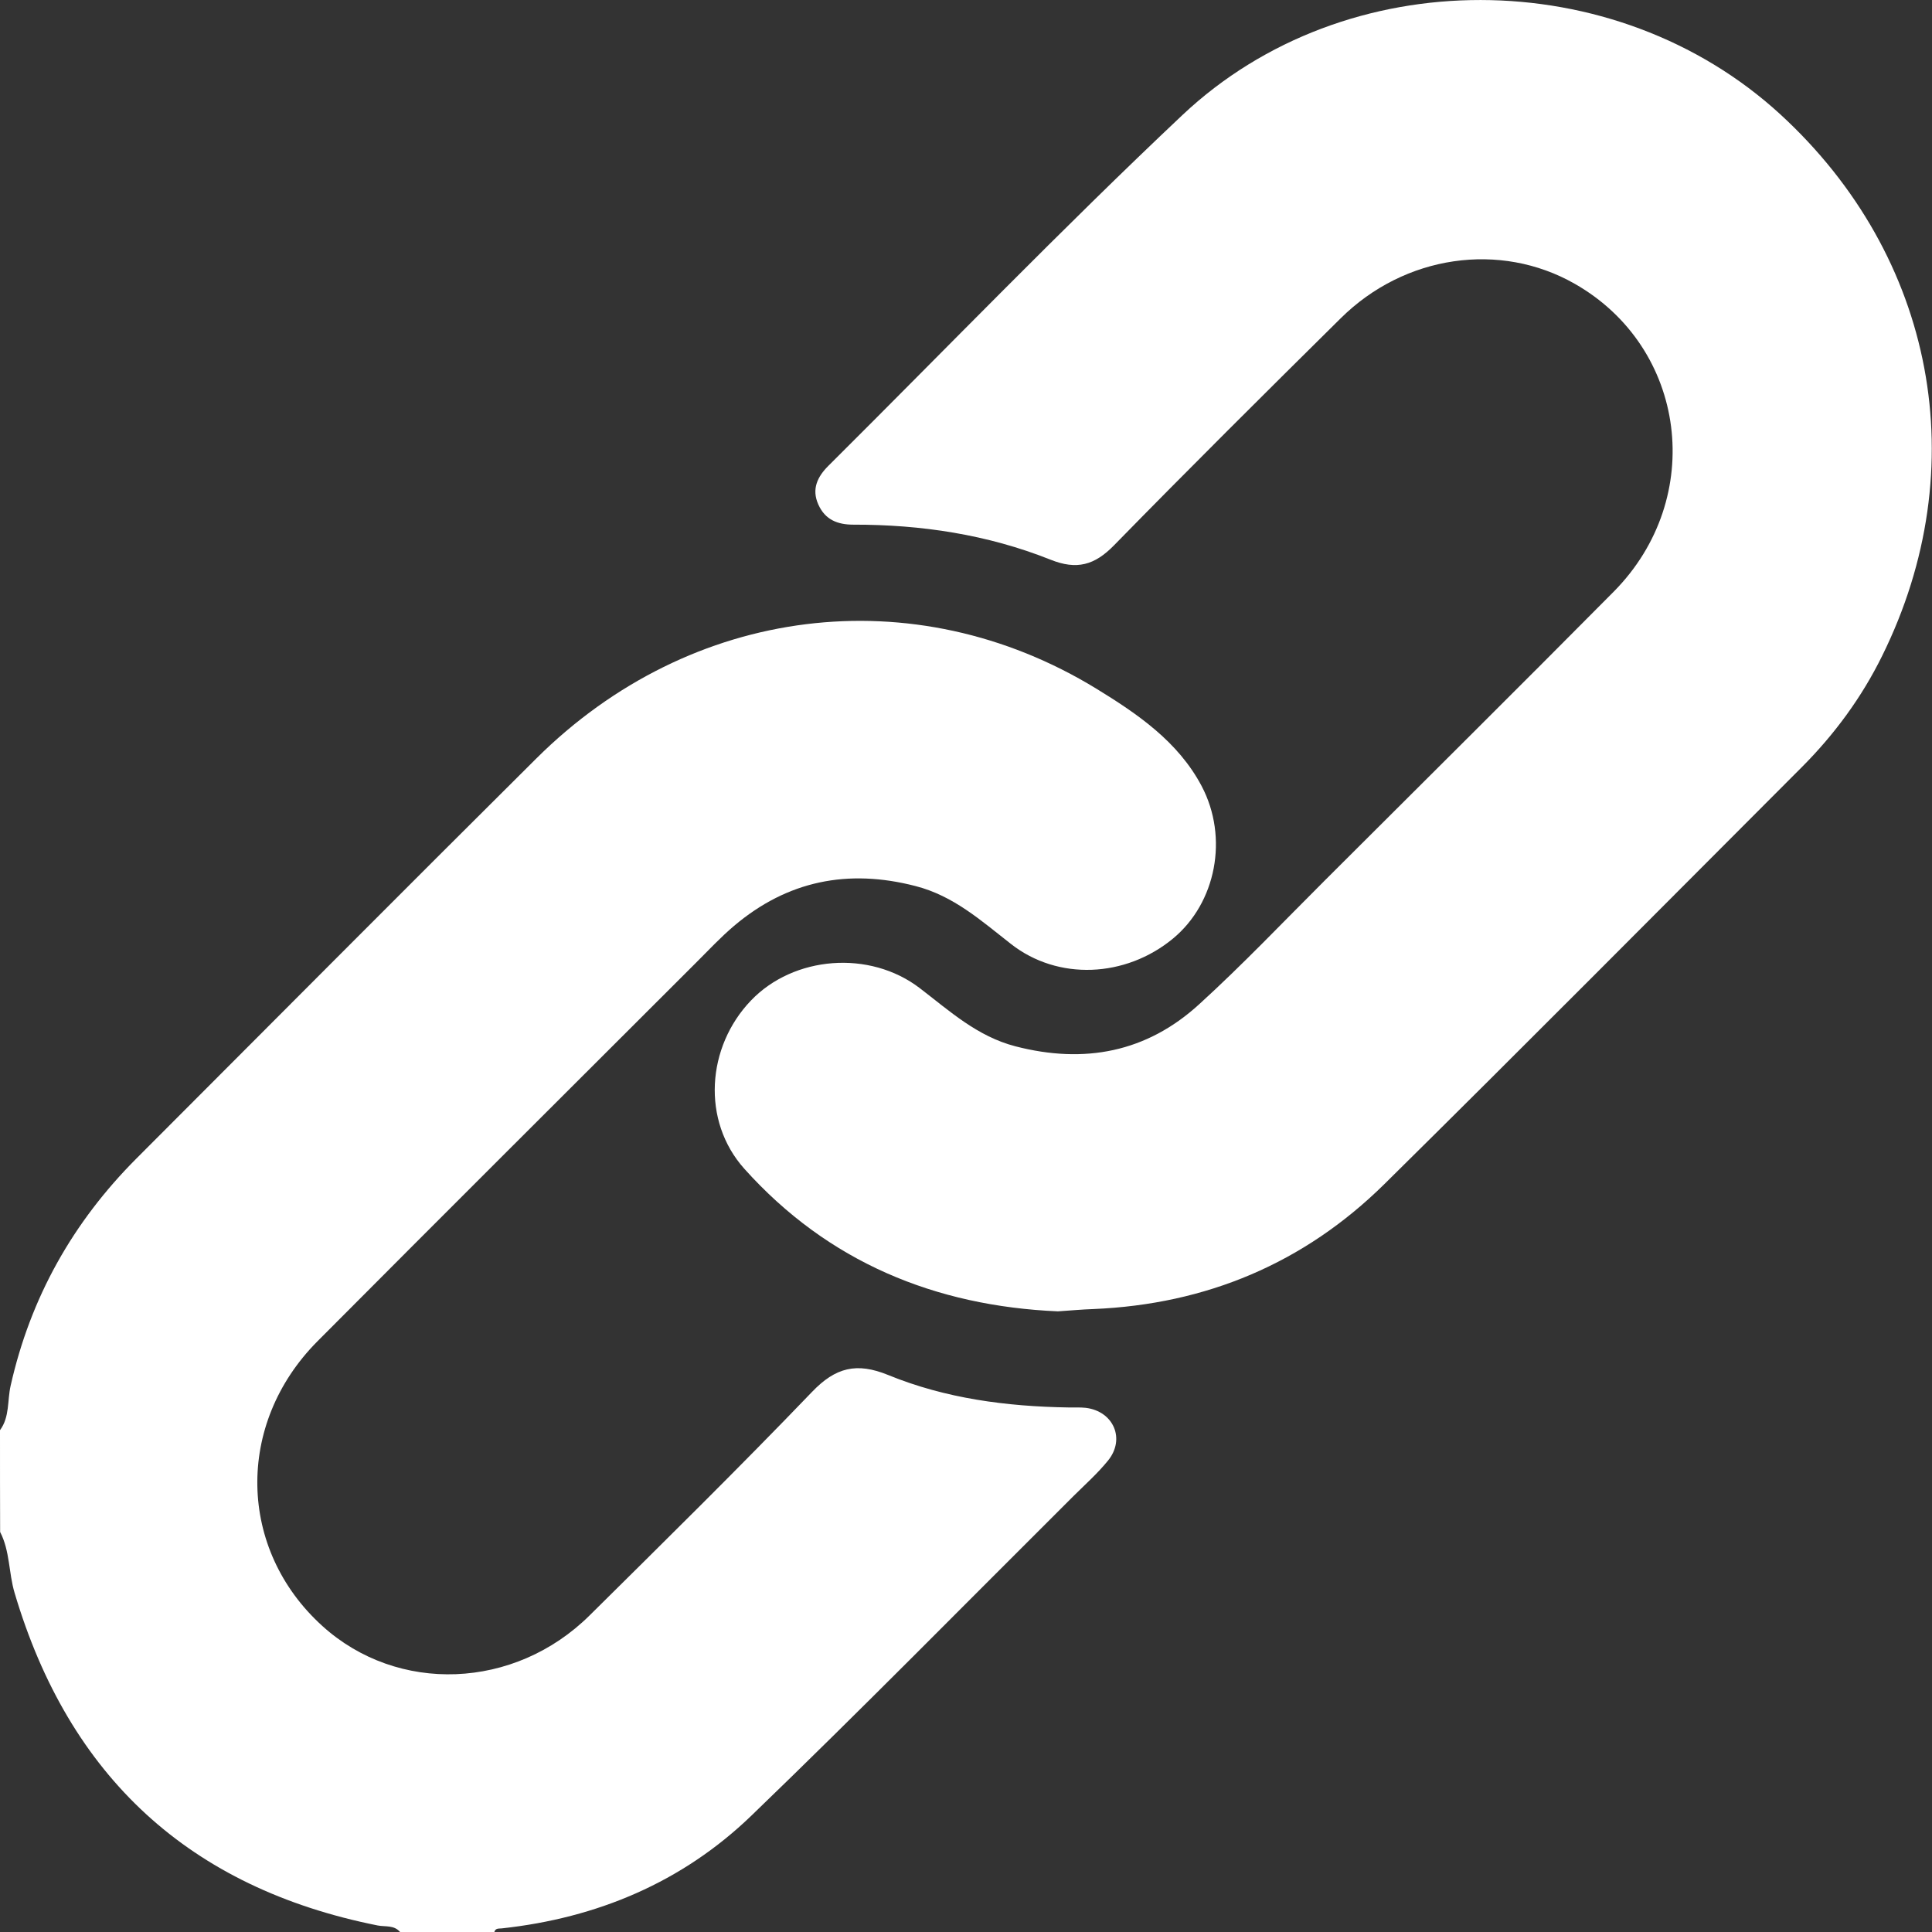 <svg width="16" height="16" viewBox="0 0 16 16" fill="none" xmlns="http://www.w3.org/2000/svg">
<rect x="0" y="0" width="16" height="16" fill="#333333" stroke="none"/>
<g clip-path="url(#clip0_1241_6829)">
<path d="M0 11.844C0.081 11.735 0.06 11.599 0.088 11.476C0.252 10.746 0.603 10.122 1.13 9.594C2.234 8.489 3.335 7.381 4.443 6.28C5.72 5.011 7.569 4.78 9.079 5.703C9.42 5.912 9.756 6.141 9.951 6.509C10.177 6.937 10.071 7.478 9.714 7.773C9.32 8.098 8.761 8.122 8.373 7.818C8.127 7.626 7.898 7.419 7.582 7.338C7.022 7.193 6.521 7.294 6.08 7.667C5.969 7.761 5.869 7.868 5.766 7.971C4.72 9.016 3.672 10.06 2.629 11.108C1.948 11.793 1.969 12.832 2.67 13.466C3.293 14.03 4.261 13.995 4.884 13.377C5.502 12.765 6.122 12.155 6.724 11.528C6.92 11.323 7.095 11.281 7.355 11.387C7.831 11.582 8.337 11.648 8.85 11.656C8.897 11.657 8.944 11.654 8.991 11.659C9.222 11.687 9.322 11.917 9.176 12.096C9.091 12.201 8.989 12.292 8.893 12.387C8.003 13.273 7.124 14.168 6.221 15.038C5.65 15.588 4.946 15.884 4.156 15.97C4.132 15.973 4.103 15.966 4.094 16C3.834 16 3.574 16 3.313 16C3.264 15.941 3.19 15.958 3.128 15.946C1.569 15.635 0.572 14.714 0.121 13.192C0.071 13.025 0.083 12.845 0.001 12.687C0 12.407 0 12.125 0 11.844Z" fill="white"/>
<path d="M8.761 10.86C7.745 10.816 6.857 10.452 6.164 9.679C5.809 9.282 5.851 8.67 6.219 8.286C6.573 7.916 7.202 7.865 7.618 8.184C7.865 8.373 8.093 8.583 8.409 8.665C8.981 8.813 9.496 8.715 9.932 8.316C10.29 7.99 10.624 7.638 10.967 7.296C11.767 6.497 12.569 5.702 13.365 4.899C14.132 4.123 13.97 2.879 13.041 2.35C12.423 1.998 11.633 2.111 11.103 2.636C10.473 3.259 9.845 3.883 9.226 4.516C9.065 4.681 8.917 4.722 8.7 4.635C8.178 4.427 7.629 4.344 7.067 4.345C6.936 4.345 6.833 4.304 6.777 4.178C6.719 4.049 6.771 3.946 6.862 3.856C7.837 2.886 8.792 1.896 9.792 0.953C11.147 -0.324 13.374 -0.309 14.744 0.947C16.027 2.125 16.358 3.873 15.587 5.432C15.418 5.775 15.193 6.081 14.923 6.352C13.771 7.505 12.623 8.663 11.463 9.808C10.799 10.462 9.989 10.802 9.055 10.841C8.961 10.844 8.868 10.853 8.761 10.86Z" fill="white"/>
</g>
<defs>
<clipPath id="clip0_1241_6829">
<rect width="16" height="16" fill="white"/>
</clipPath>
</defs>
</svg>
